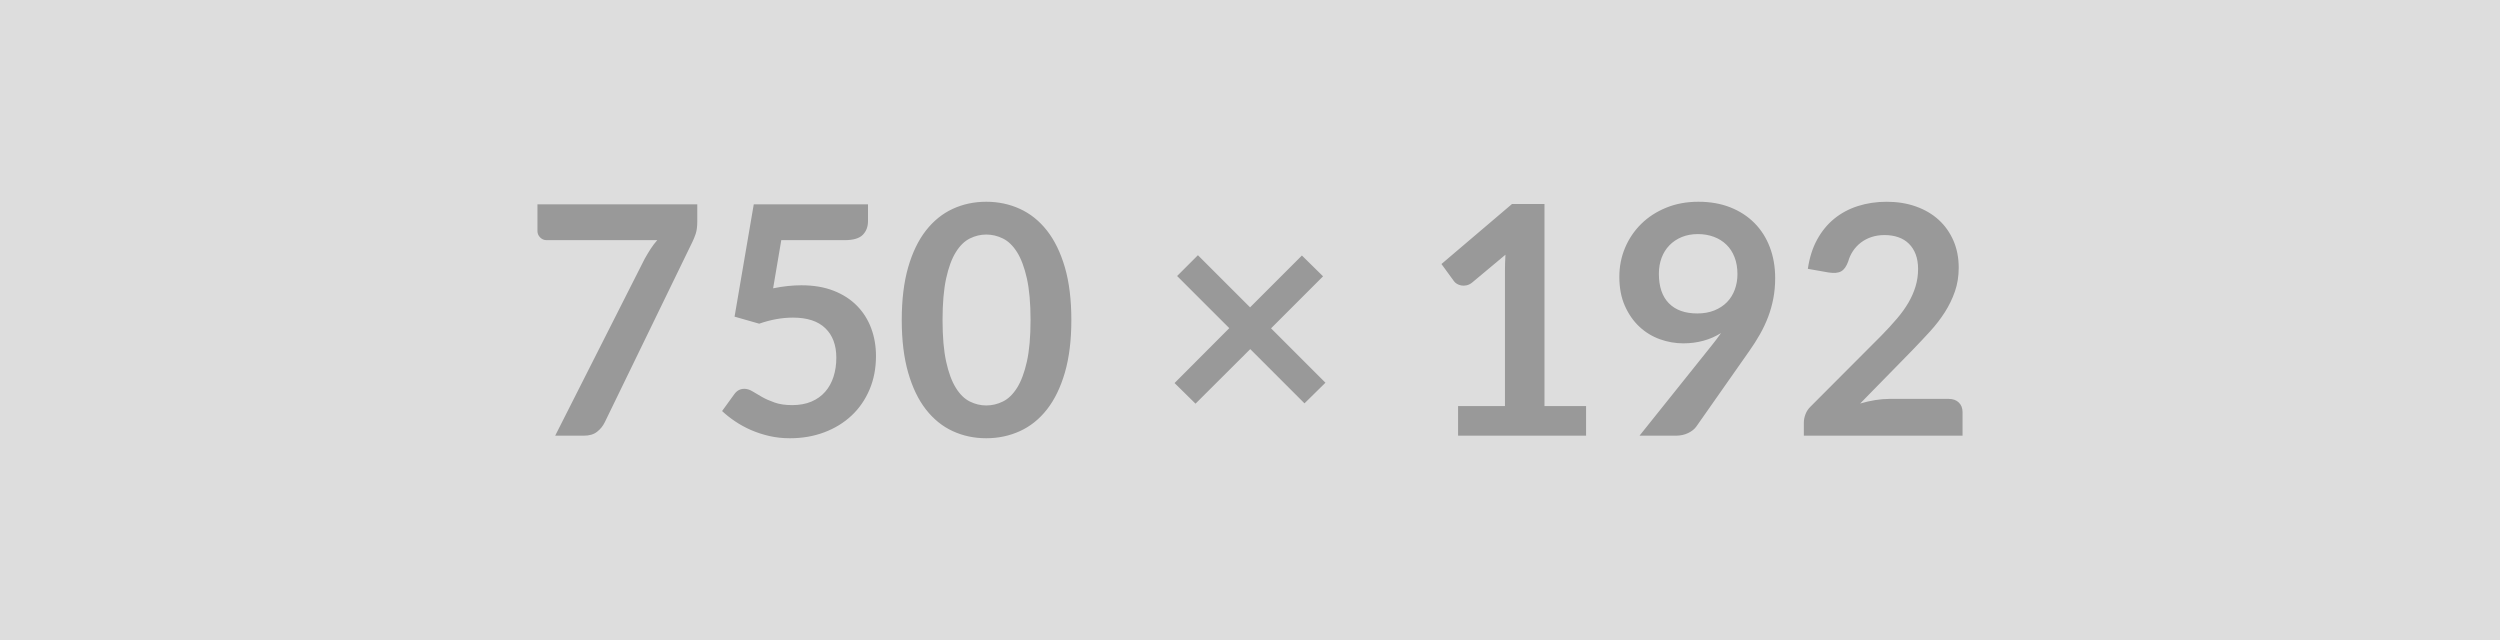 <svg xmlns="http://www.w3.org/2000/svg" width="750" height="192" viewBox="0 0 750 192"><rect width="100%" height="100%" fill="#DDDDDD"/><path fill="#999999" d="M161.235 61.295h47.95v5.14q0 2.3-.48 3.72-.48 1.41-.96 2.37l-26.31 54.15q-.81 1.68-2.3 2.85-1.49 1.18-3.98 1.18h-8.6l26.84-53.04q.91-1.63 1.8-3 .88-1.37 1.99-2.62h-33.22q-1.1 0-1.92-.81-.81-.82-.81-1.92v-8.02Zm73.15 10.75-2.45 14.45q2.3-.48 4.42-.69 2.11-.22 4.08-.22 5.47 0 9.64 1.63 4.18 1.63 7.01 4.51t4.27 6.75q1.44 3.86 1.44 8.33 0 5.52-1.94 10.08-1.94 4.56-5.4 7.8-3.46 3.24-8.18 5.01-4.73 1.78-10.3 1.78-3.26 0-6.19-.67-2.93-.68-5.5-1.8-2.57-1.13-4.75-2.6-2.18-1.46-3.91-3.09l3.65-5.04q1.15-1.63 3.02-1.63 1.2 0 2.45.76 1.25.77 2.85 1.68 1.61.92 3.8 1.68 2.18.77 5.25.77 3.27 0 5.76-1.05 2.5-1.06 4.15-2.96 1.66-1.89 2.5-4.51.84-2.61.84-5.69 0-5.66-3.29-8.85-3.29-3.19-9.72-3.19-4.94 0-10.13 1.82l-7.39-2.11 5.76-33.7h34.27v5.04q0 2.55-1.58 4.13t-5.38 1.58h-19.05Zm87.02 23.96q0 9.07-1.94 15.76-1.95 6.7-5.38 11.07-3.43 4.37-8.11 6.5-4.68 2.14-10.1 2.14-5.43 0-10.06-2.14-4.63-2.13-8.04-6.5-3.41-4.37-5.33-11.07-1.92-6.69-1.92-15.76 0-9.12 1.92-15.8 1.92-6.67 5.33-11.04 3.41-4.36 8.04-6.5 4.63-2.14 10.06-2.14 5.42 0 10.1 2.14t8.11 6.5q3.43 4.37 5.38 11.04 1.94 6.68 1.94 15.8Zm-12.24 0q0-7.54-1.1-12.48-1.11-4.95-2.95-7.88-1.85-2.92-4.25-4.1-2.4-1.18-4.99-1.18-2.55 0-4.92 1.18-2.38 1.18-4.2 4.1-1.83 2.93-2.91 7.88-1.08 4.94-1.08 12.48 0 7.53 1.08 12.48 1.08 4.94 2.91 7.87 1.82 2.93 4.2 4.1 2.37 1.18 4.92 1.18 2.59 0 4.99-1.18 2.4-1.17 4.25-4.1 1.84-2.93 2.95-7.87 1.1-4.95 1.1-12.48Zm88.47 18.81-6.29 6.19-16.27-16.27-16.42 16.37-6.29-6.19 16.42-16.47-15.65-15.64 6.24-6.24 15.65 15.64 15.55-15.55 6.34 6.24-15.6 15.6 16.32 16.32Zm65.71 7.01h12.48v8.88h-38.4v-8.88h14.06v-40.46q0-2.4.15-4.95l-9.99 8.35q-.86.68-1.7.84-.84.17-1.59.03-.74-.15-1.32-.51-.57-.36-.86-.79l-3.74-5.13 21.16-18h9.75v60.62Zm34.32-39.7q0 5.81 3 8.86t8.52 3.05q2.88 0 5.13-.91 2.26-.92 3.8-2.5 1.53-1.58 2.32-3.74.8-2.16.8-4.66 0-2.83-.87-5.06-.86-2.24-2.45-3.77-1.58-1.54-3.76-2.35-2.19-.82-4.78-.82-2.69 0-4.85.89-2.16.89-3.69 2.47-1.54 1.58-2.36 3.77-.81 2.18-.81 4.77Zm-5.81 48.58 21.55-26.93q.82-1.01 1.54-1.97.72-.96 1.39-1.92-2.4 1.54-5.28 2.33-2.88.79-6.05.79-3.6 0-7.05-1.24-3.46-1.25-6.15-3.77-2.69-2.52-4.34-6.24-1.66-3.72-1.66-8.71 0-4.66 1.73-8.74t4.85-7.15q3.12-3.07 7.49-4.85 4.36-1.78 9.64-1.78 5.33 0 9.58 1.68t7.25 4.71q3 3.02 4.61 7.25 1.6 4.22 1.6 9.26 0 3.22-.55 6.1-.55 2.88-1.56 5.54t-2.45 5.21q-1.44 2.54-3.21 5.04l-15.89 22.65q-.82 1.16-2.45 1.95-1.63.79-3.69.79h-10.9Zm74.93-11.04h17.81q1.92 0 3.04 1.08 1.13 1.08 1.13 2.86v7.1h-47.61v-3.94q0-1.2.5-2.52t1.61-2.37l21.07-21.12q2.64-2.69 4.73-5.14 2.09-2.45 3.48-4.85 1.39-2.4 2.13-4.87.75-2.47.75-5.21 0-2.49-.72-4.39-.72-1.89-2.04-3.19t-3.17-1.94q-1.85-.65-4.15-.65-2.11 0-3.91.6-1.8.6-3.2 1.68-1.39 1.08-2.35 2.52-.96 1.44-1.44 3.17-.81 2.2-2.11 2.92-1.3.72-3.74.34l-6.24-1.1q.72-5 2.78-8.76 2.06-3.77 5.16-6.29t7.1-3.79q4.01-1.28 8.62-1.28 4.8 0 8.78 1.42 3.99 1.42 6.82 4.01t4.42 6.24q1.58 3.65 1.58 8.11 0 3.84-1.13 7.1-1.13 3.27-3.02 6.24-1.9 2.98-4.44 5.76-2.55 2.79-5.33 5.67l-15.65 15.98q2.26-.67 4.49-1.03 2.23-.36 4.25-.36Z"/></svg>